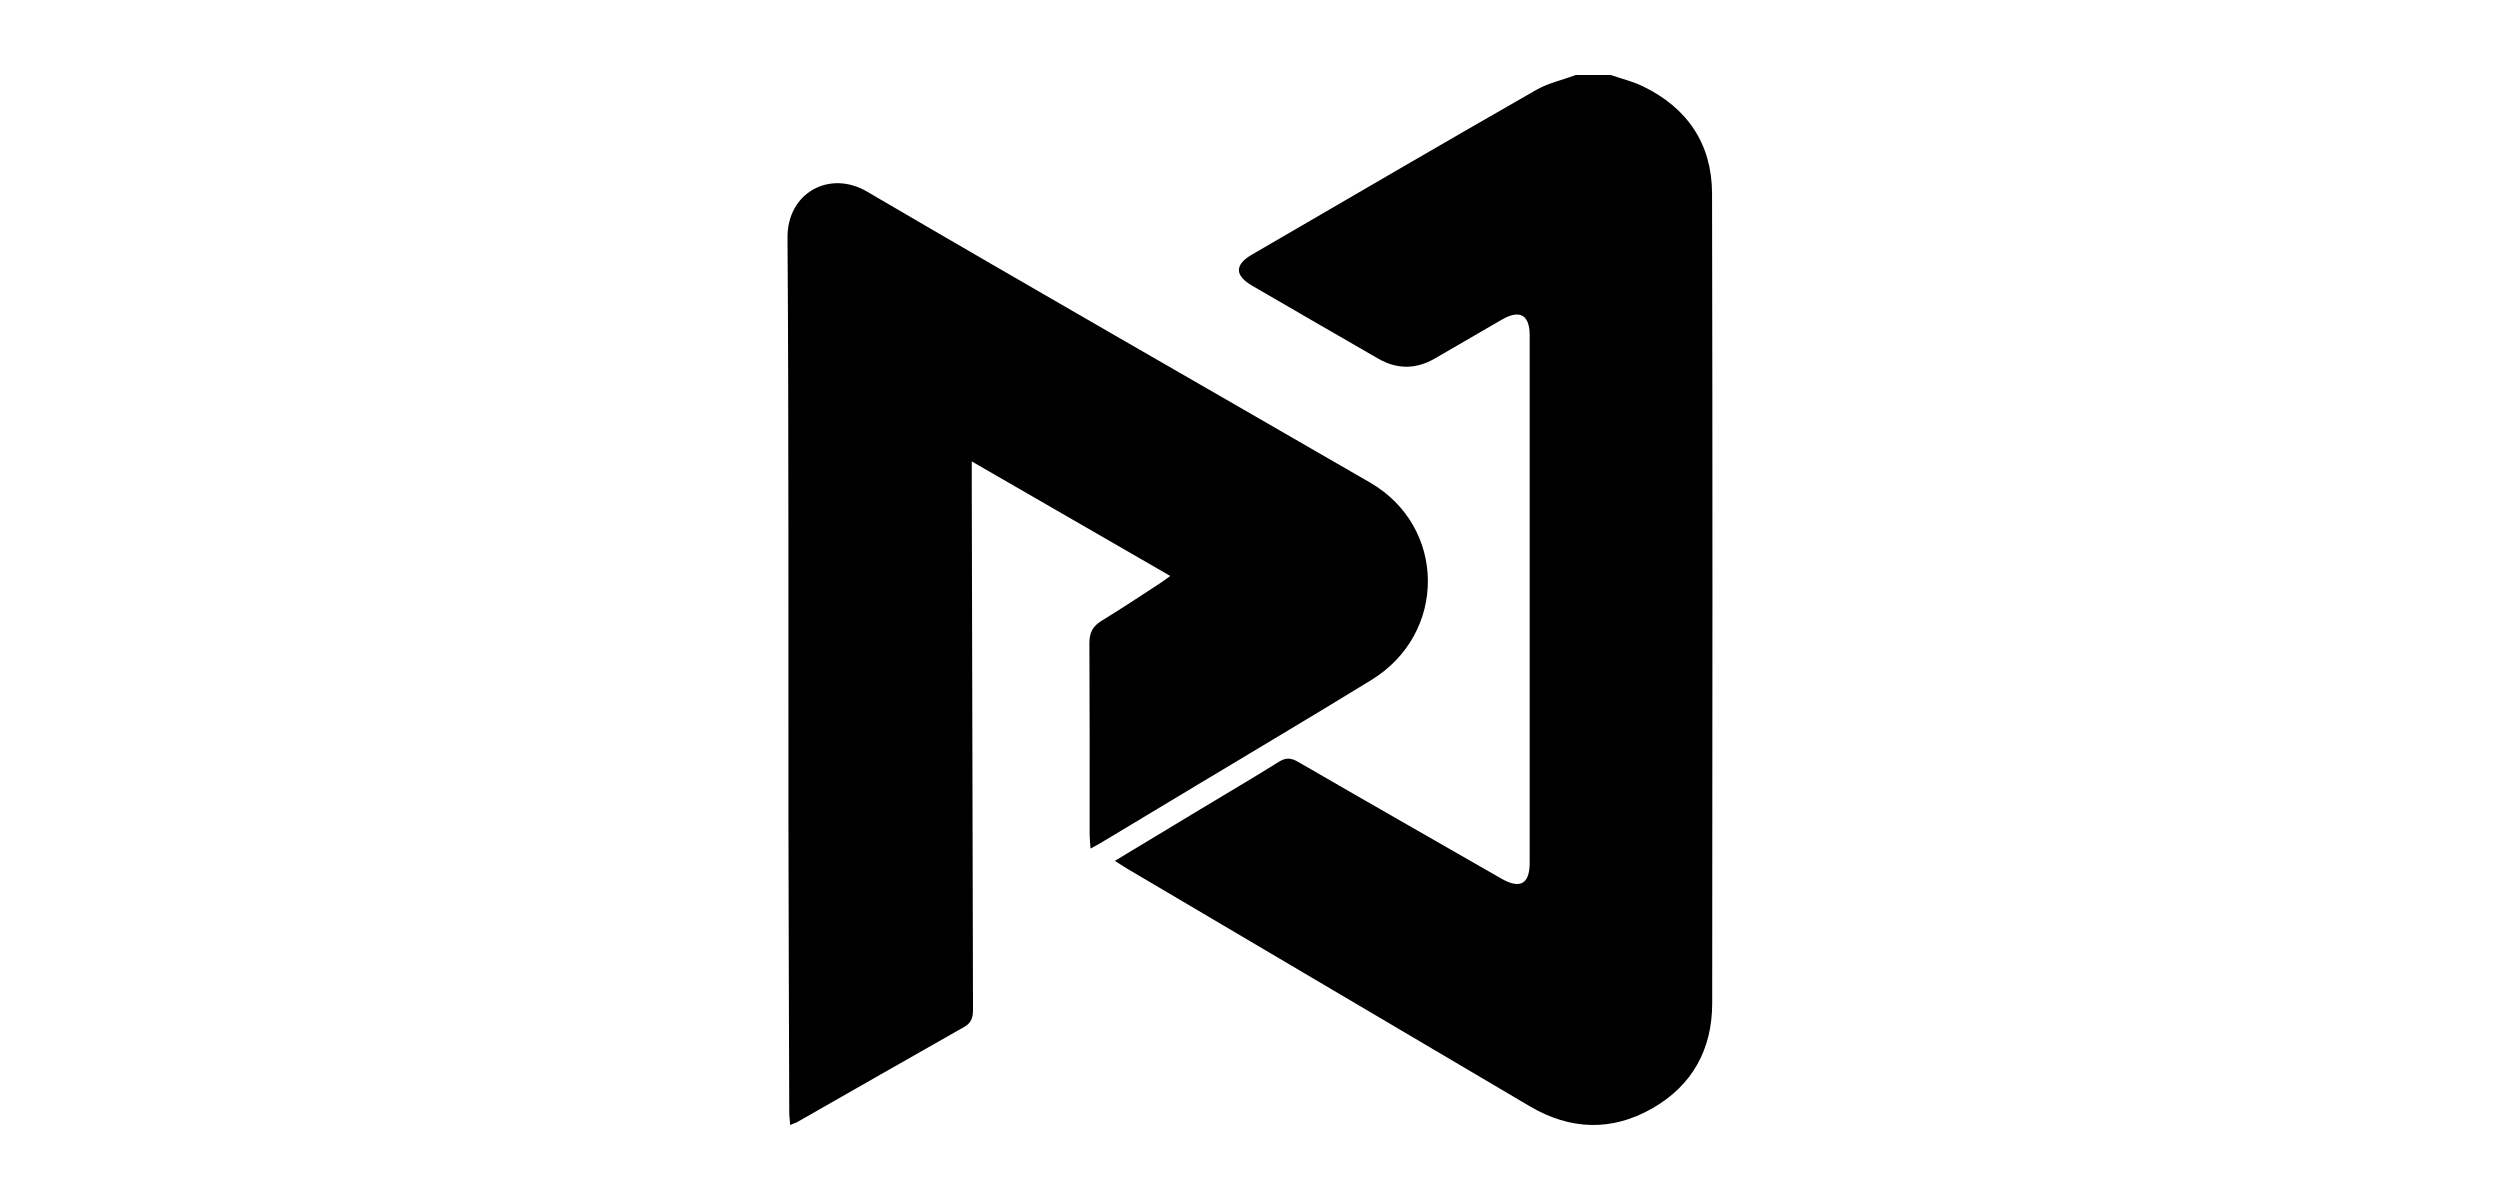 <svg width="100" height="48" viewBox="0 0 100 48" fill="none" xmlns="http://www.w3.org/2000/svg">
	<path d="M64.426 3C64.858 3.148 65.307 3.255 65.715 3.452C67.5 4.316 68.476 5.762 68.482 7.736C68.505 18.534 68.499 29.333 68.488 40.132C68.488 41.966 67.697 43.415 66.098 44.331C64.469 45.264 62.812 45.206 61.19 44.25C55.827 41.082 50.464 37.92 45.101 34.755C44.944 34.663 44.794 34.561 44.594 34.434C45.779 33.718 46.92 33.028 48.065 32.341C49.093 31.721 50.128 31.115 51.145 30.478C51.434 30.295 51.64 30.309 51.93 30.478C54.63 32.043 57.342 33.587 60.048 35.141C60.804 35.575 61.187 35.367 61.187 34.506C61.187 27.475 61.187 20.447 61.187 13.416C61.187 12.59 60.793 12.37 60.071 12.787C59.179 13.303 58.286 13.819 57.397 14.338C56.638 14.778 55.882 14.781 55.12 14.341C53.442 13.37 51.762 12.405 50.09 11.431C49.383 11.019 49.377 10.59 50.081 10.182C53.856 7.985 57.629 5.785 61.418 3.614C61.911 3.325 62.496 3.2 63.038 3C63.502 3 63.962 3 64.426 3Z" fill="currentColor"/>
	<path d="M43.622 33.942C43.605 33.71 43.585 33.545 43.585 33.38C43.585 30.827 43.59 28.273 43.576 25.72C43.576 25.3 43.715 25.042 44.074 24.825C44.862 24.346 45.63 23.83 46.404 23.329C46.514 23.257 46.618 23.175 46.812 23.039C44.158 21.506 41.574 20.016 38.871 18.457C38.871 18.95 38.871 19.312 38.871 19.672C38.885 26.578 38.9 33.484 38.92 40.391C38.92 40.692 38.859 40.912 38.572 41.075C36.35 42.332 34.137 43.602 31.92 44.865C31.842 44.912 31.752 44.938 31.607 44.999C31.593 44.804 31.57 44.645 31.57 44.486C31.558 40.654 31.544 36.826 31.538 32.994C31.529 25.166 31.555 17.336 31.5 9.508C31.488 7.699 33.192 6.789 34.681 7.664C41.368 11.58 48.096 15.423 54.803 19.303C57.86 21.071 57.892 25.335 54.861 27.195C52.529 28.627 50.17 30.024 47.826 31.435C46.586 32.18 45.349 32.925 44.109 33.67C43.97 33.754 43.825 33.832 43.62 33.945L43.622 33.942Z" fill="currentColor"/>
</svg>
